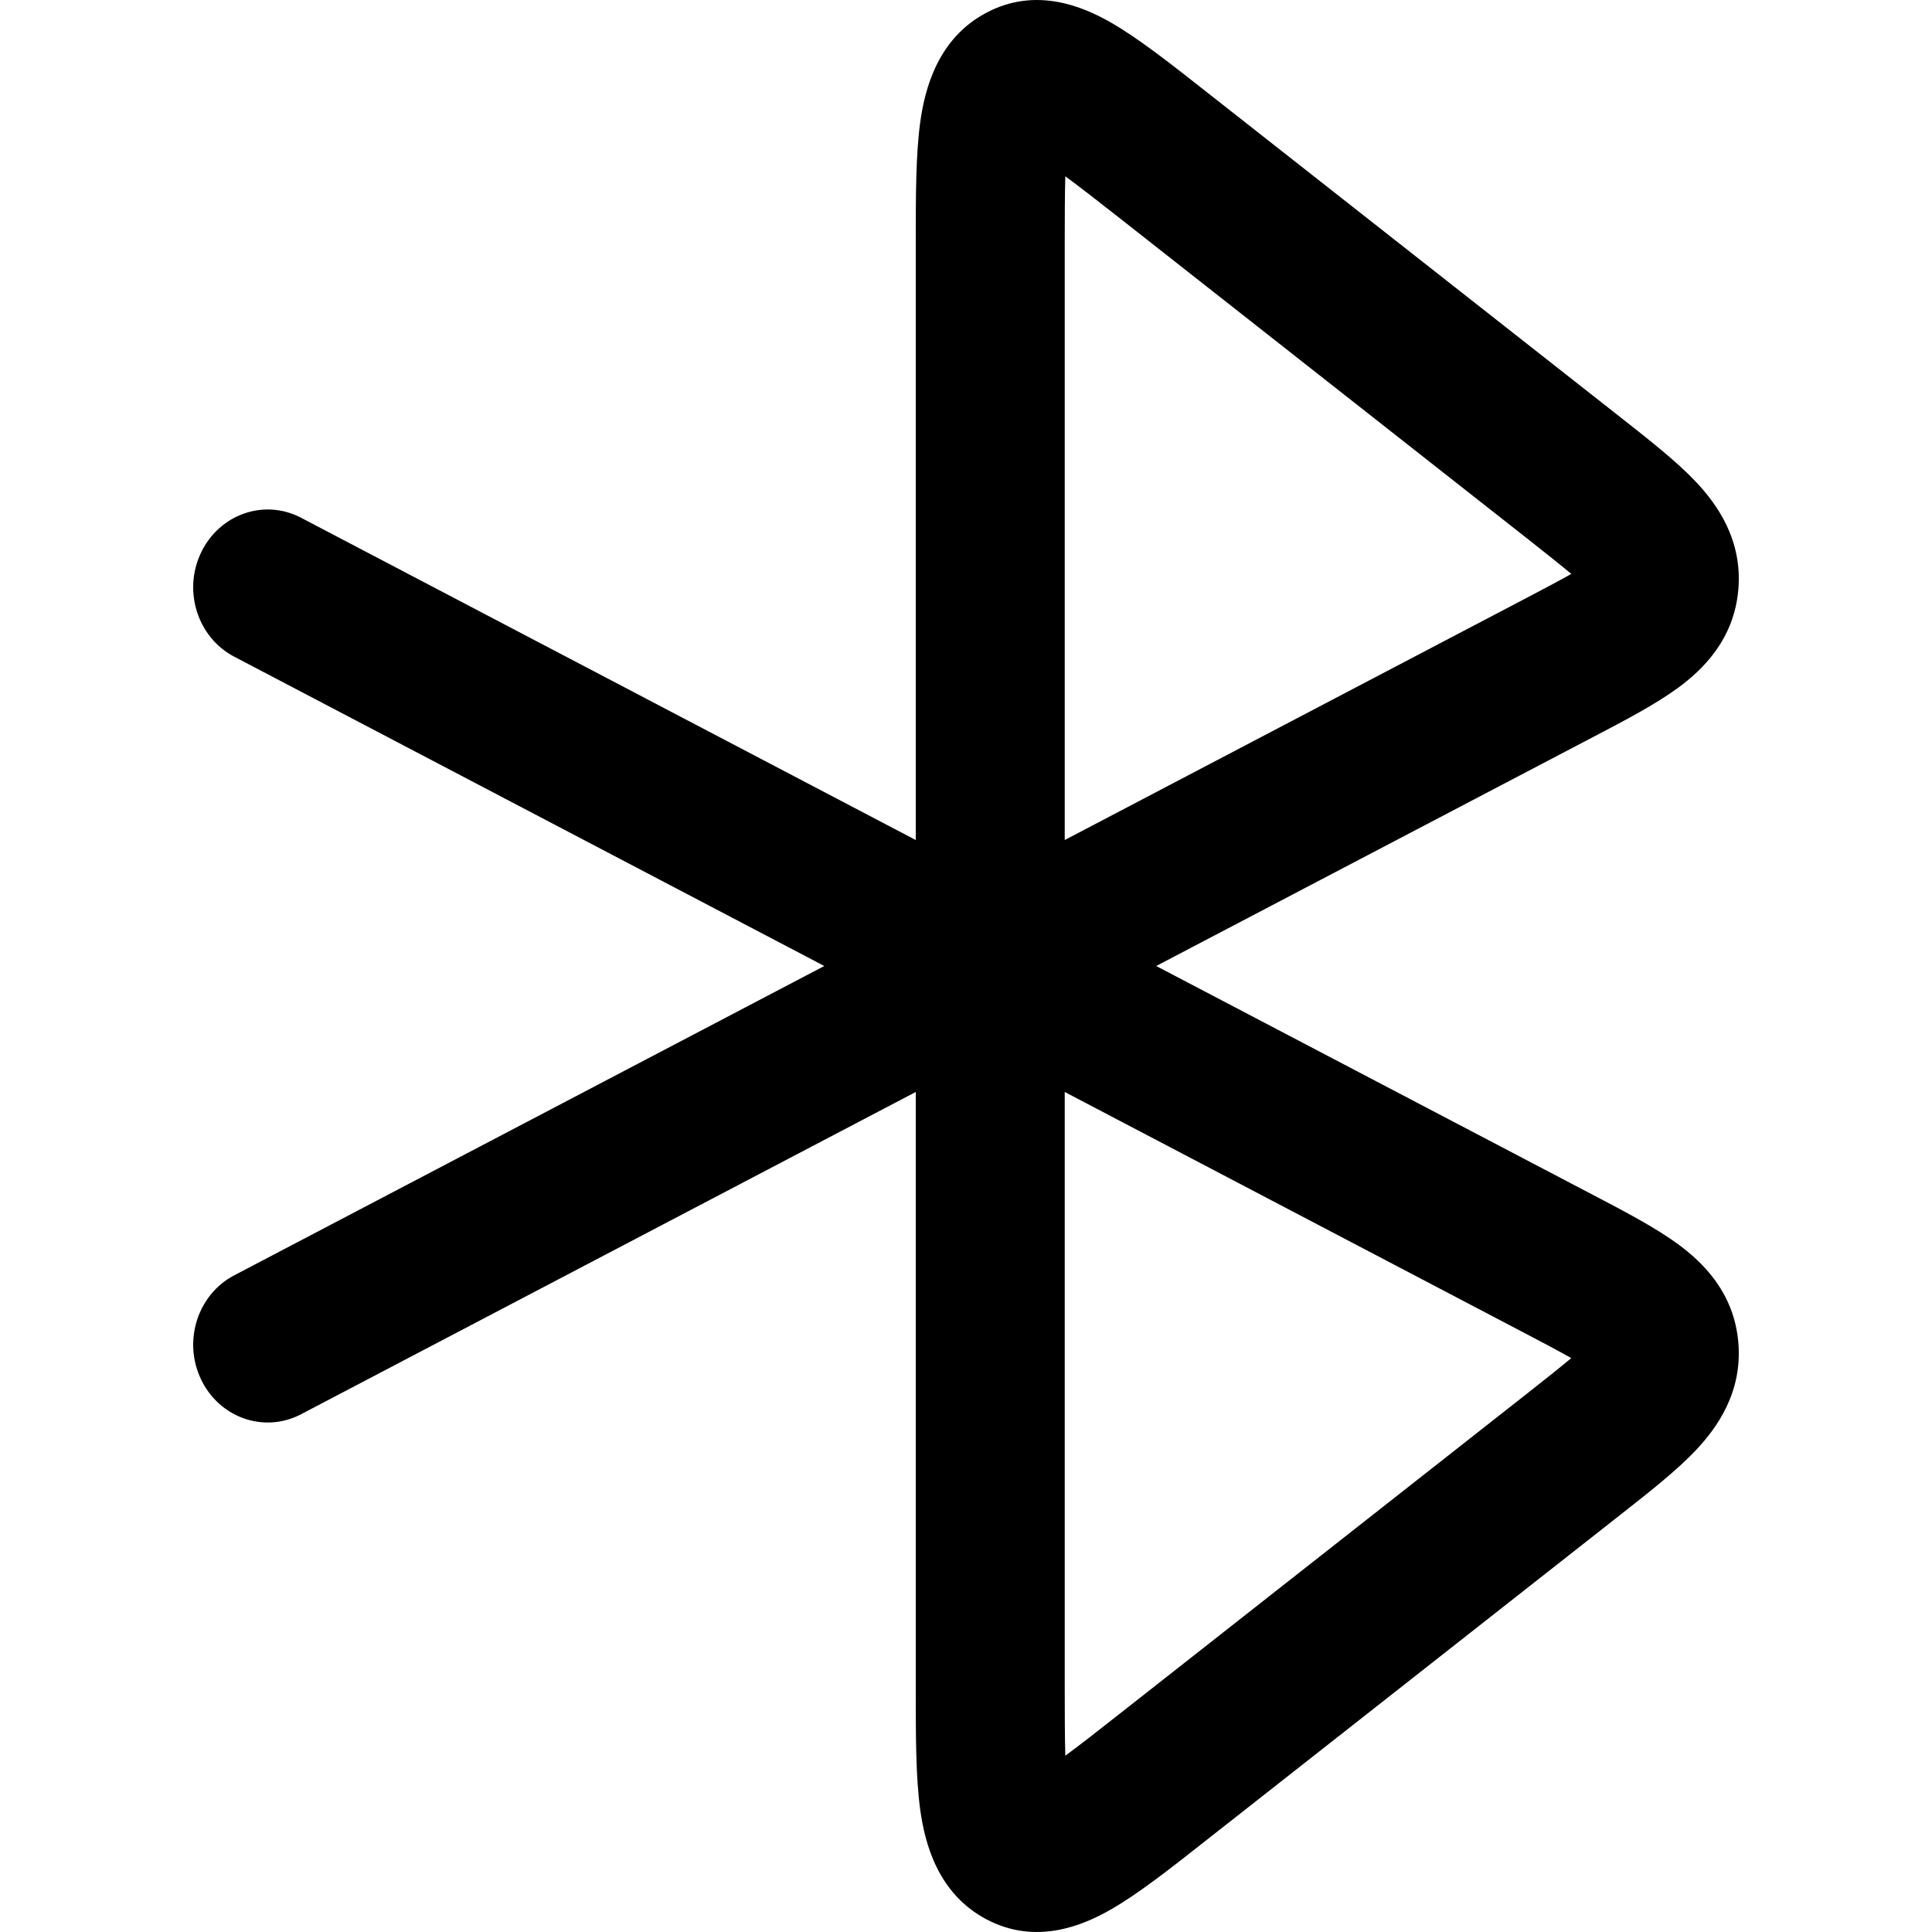 <svg
  xmlns="http://www.w3.org/2000/svg"
  width="20"
  height="20"
  viewBox="0 0 20 20"
  fill="none"
>
  <path
    fill-rule="evenodd"
    clip-rule="evenodd"
    d="M11.496 0.231C11.205 0.065 10.724 -0.137 10.216 0.129C9.708 0.395 9.575 0.917 9.527 1.259C9.48 1.595 9.48 2.029 9.48 2.494L9.48 8.696L3.117 5.36C2.734 5.159 2.27 5.324 2.081 5.721C1.892 6.116 2.044 6.599 2.425 6.798L8.533 10L2.425 13.202C2.044 13.401 1.892 13.884 2.081 14.279C2.27 14.676 2.734 14.841 3.117 14.64L9.48 11.304L9.48 17.506C9.48 17.971 9.48 18.405 9.527 18.741C9.575 19.083 9.708 19.605 10.216 19.871C10.724 20.137 11.205 19.935 11.496 19.769C11.78 19.607 12.112 19.346 12.466 19.067L16.783 15.674C17.074 15.445 17.357 15.223 17.557 15.011C17.774 14.781 18.04 14.412 17.995 13.896C17.951 13.38 17.626 13.067 17.373 12.881C17.14 12.71 16.824 12.544 16.499 12.374L11.969 10L16.499 7.626C16.824 7.456 17.14 7.29 17.373 7.119C17.626 6.933 17.951 6.62 17.995 6.104C18.04 5.588 17.774 5.219 17.557 4.989C17.357 4.777 17.074 4.555 16.783 4.326L12.466 0.933C12.112 0.654 11.78 0.393 11.496 0.231ZM11.022 2.551C11.022 2.243 11.023 2.008 11.028 1.825C11.171 1.93 11.35 2.069 11.583 2.252L15.816 5.58C16.011 5.734 16.156 5.849 16.266 5.941C16.142 6.011 15.98 6.097 15.762 6.211L11.022 8.696V2.551ZM11.022 17.449V11.304L15.762 13.789C15.98 13.903 16.142 13.989 16.266 14.059C16.156 14.151 16.011 14.266 15.816 14.42L11.583 17.747C11.35 17.931 11.171 18.07 11.028 18.175C11.023 17.992 11.022 17.757 11.022 17.449Z"
    fill="currentColor"
  />
</svg>
